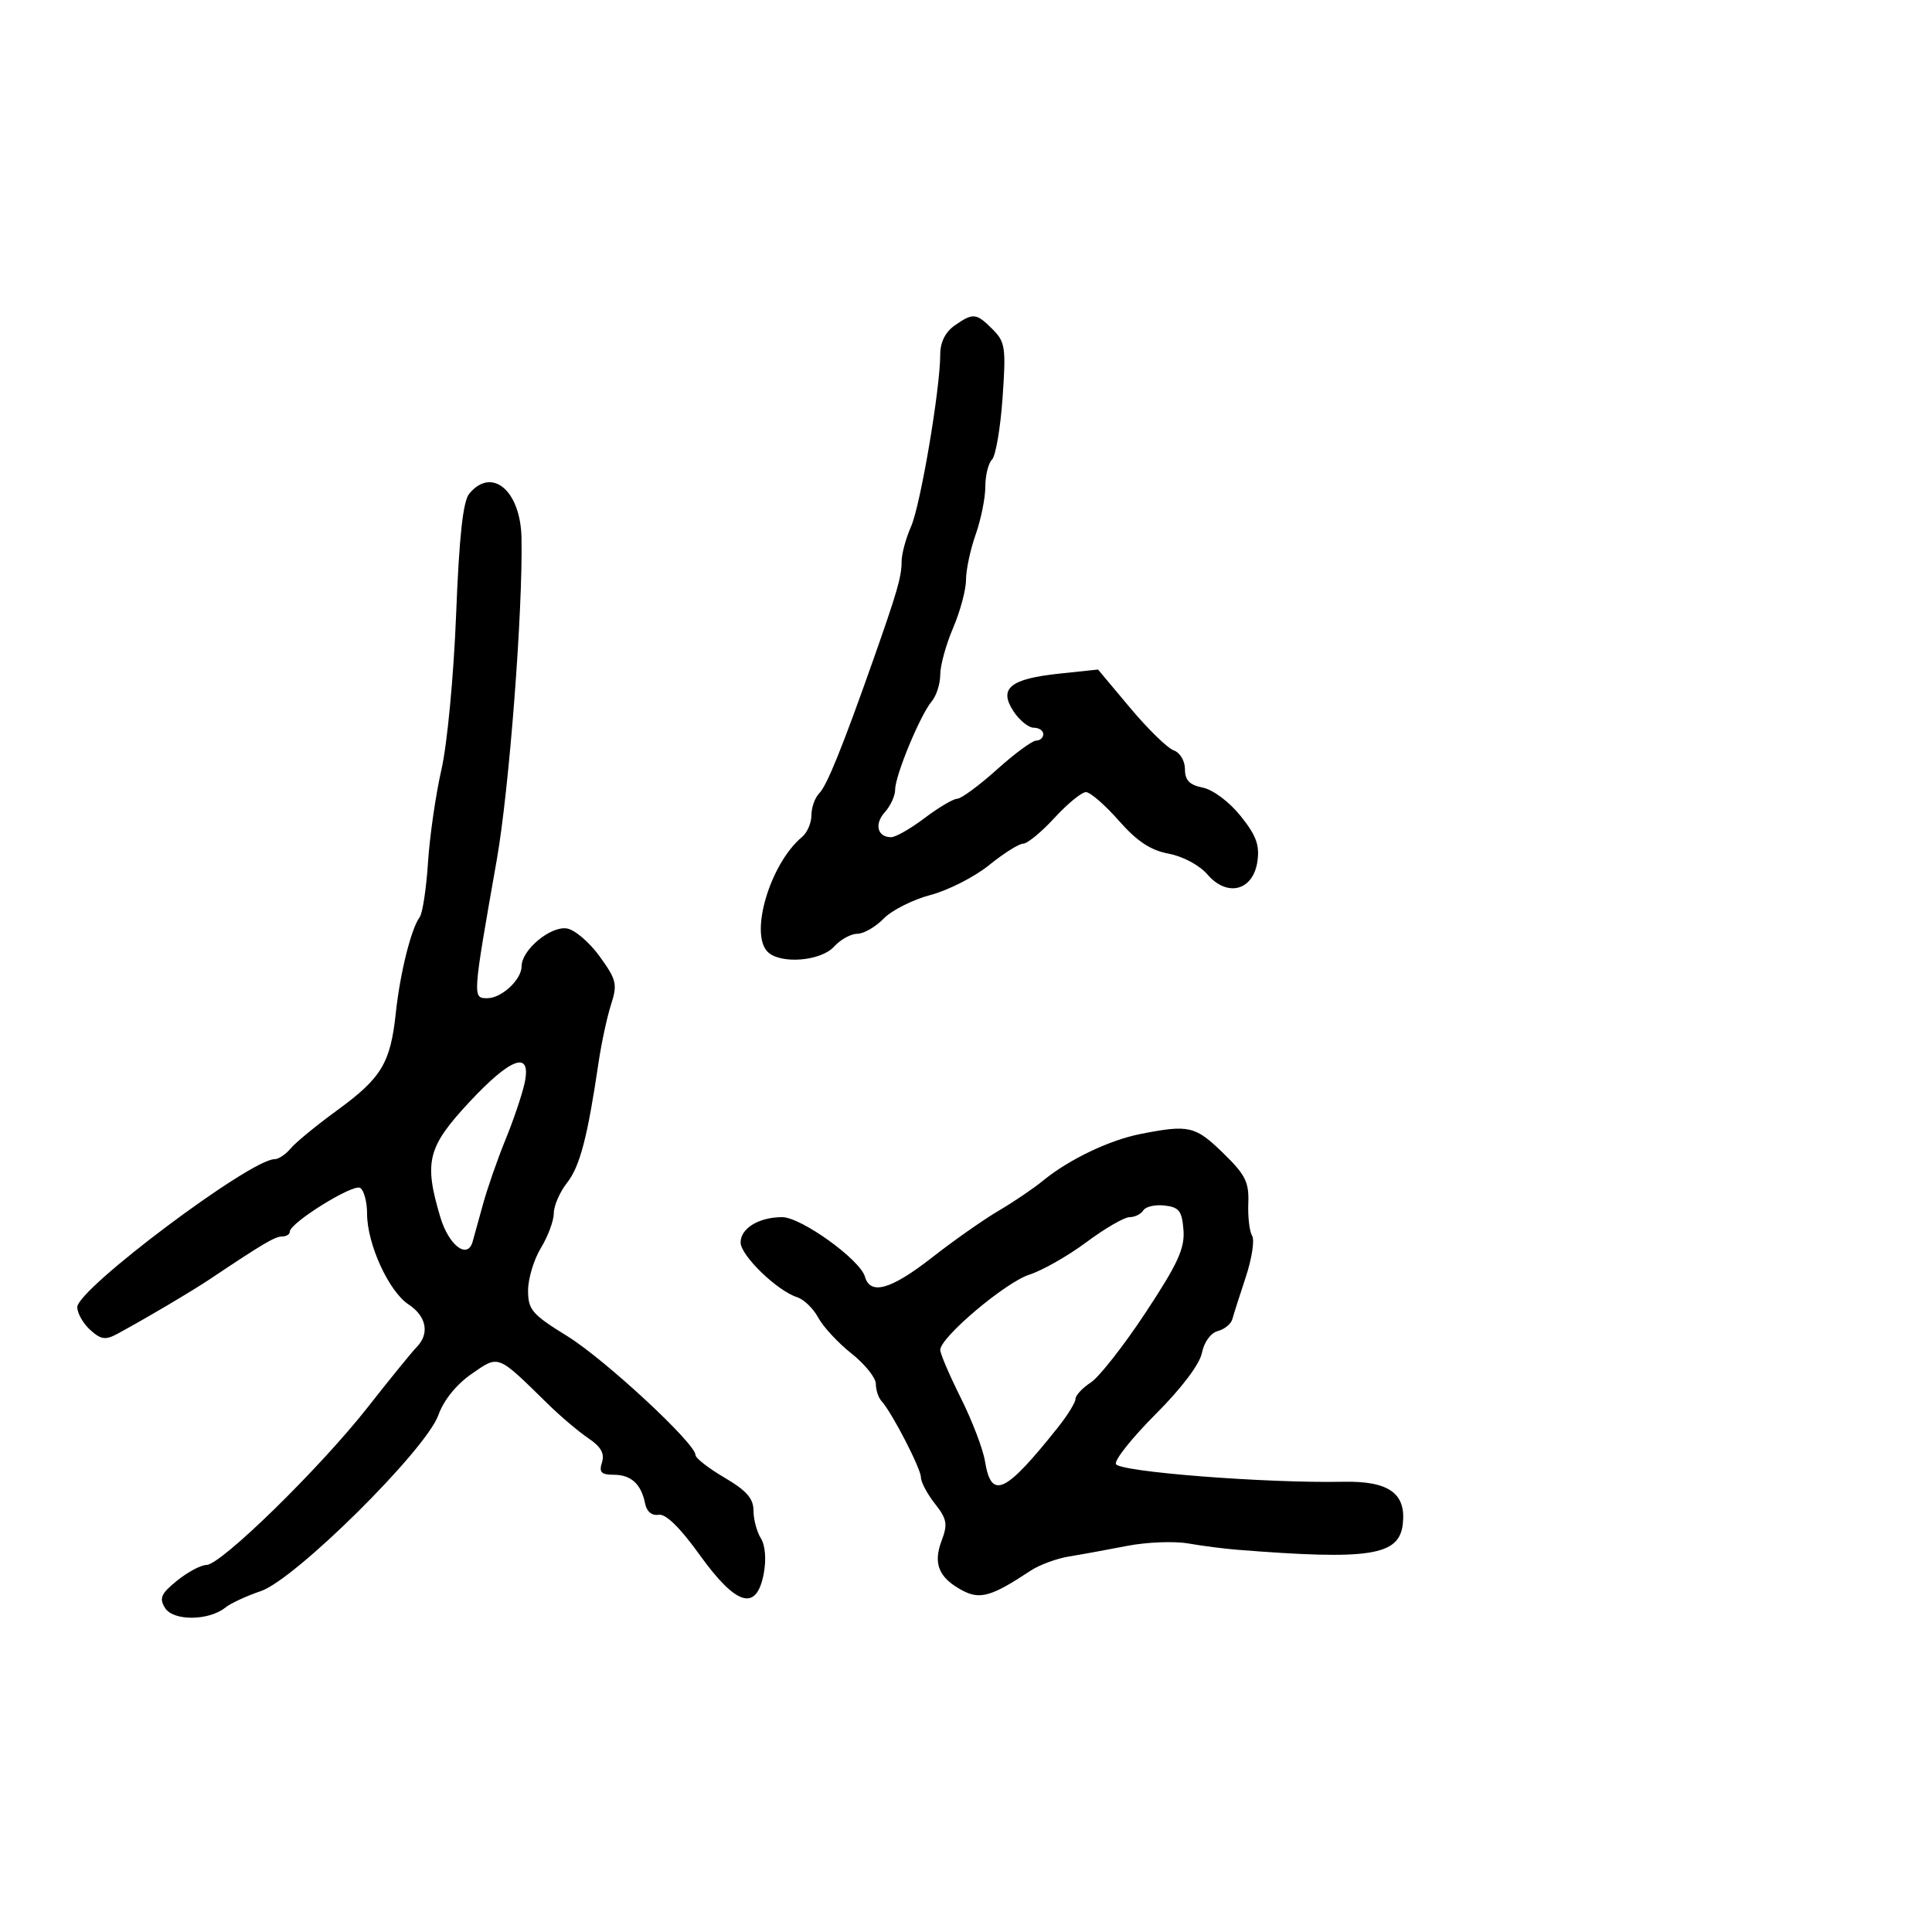 <svg xmlns="http://www.w3.org/2000/svg" width="300" height="300" viewBox="0 0 300 300" version="1.1">
	<path d="M 148.223 50.557 C 146.794 51.558, 146 53.150, 146 55.017 C 146 60.385, 142.932 78.469, 141.459 81.784 C 140.657 83.590, 140 86.033, 140 87.213 C 140 89.554, 139.316 91.924, 135.585 102.500 C 130.804 116.053, 128.393 122.007, 127.202 123.198 C 126.541 123.859, 126 125.380, 126 126.578 C 126 127.775, 125.345 129.298, 124.545 129.962 C 119.612 134.057, 116.348 144.948, 119.200 147.800 C 121.154 149.754, 127.450 149.265, 129.500 147 C 130.495 145.900, 132.122 145, 133.115 145 C 134.107 145, 135.950 143.940, 137.210 142.643 C 138.469 141.347, 141.750 139.693, 144.500 138.968 C 147.250 138.242, 151.346 136.153, 153.603 134.324 C 155.860 132.496, 158.236 131, 158.884 131 C 159.532 131, 161.717 129.200, 163.740 127 C 165.763 124.800, 167.960 123, 168.624 123 C 169.287 123, 171.580 124.988, 173.719 127.418 C 176.559 130.645, 178.650 132.031, 181.475 132.561 C 183.697 132.978, 186.260 134.354, 187.500 135.795 C 190.565 139.358, 194.580 138.312, 195.246 133.778 C 195.620 131.227, 195.065 129.719, 192.637 126.699 C 190.883 124.515, 188.357 122.621, 186.777 122.305 C 184.704 121.891, 184 121.165, 184 119.442 C 184 118.147, 183.232 116.863, 182.250 116.515 C 181.287 116.175, 178.250 113.212, 175.500 109.931 L 170.500 103.965 164.500 104.599 C 156.847 105.408, 155.041 106.887, 157.369 110.440 C 158.291 111.848, 159.711 113, 160.523 113 C 161.335 113, 162 113.450, 162 114 C 162 114.550, 161.504 115, 160.897 115 C 160.290 115, 157.542 117.025, 154.789 119.500 C 152.036 121.975, 149.270 124.013, 148.642 124.028 C 148.014 124.043, 145.732 125.393, 143.572 127.028 C 141.411 128.663, 139.075 130, 138.381 130 C 136.236 130, 135.724 127.963, 137.402 126.108 C 138.281 125.137, 139 123.561, 139 122.607 C 139 120.423, 142.892 111.026, 144.668 108.921 C 145.401 108.053, 146 106.178, 146 104.754 C 146 103.331, 146.900 100.066, 148 97.500 C 149.100 94.934, 150 91.578, 150 90.043 C 150 88.508, 150.675 85.338, 151.500 83 C 152.325 80.662, 153 77.320, 153 75.574 C 153 73.828, 153.467 71.933, 154.037 71.363 C 154.608 70.792, 155.345 66.490, 155.676 61.802 C 156.227 53.988, 156.099 53.099, 154.139 51.139 C 151.585 48.585, 151.105 48.538, 148.223 50.557 M 72.872 76.652 C 71.894 77.830, 71.307 83.210, 70.826 95.402 C 70.449 104.974, 69.445 115.581, 68.546 119.500 C 67.663 123.350, 66.725 129.834, 66.461 133.909 C 66.197 137.984, 65.616 141.809, 65.171 142.409 C 63.843 144.196, 62.121 151.107, 61.463 157.282 C 60.634 165.071, 59.239 167.388, 52.359 172.402 C 49.137 174.750, 45.882 177.421, 45.128 178.336 C 44.373 179.251, 43.248 180, 42.628 180 C 38.876 180.001, 12 200.159, 12 202.972 C 12 203.917, 12.902 205.506, 14.004 206.504 C 15.681 208.022, 16.374 208.119, 18.254 207.101 C 22.646 204.723, 29.835 200.471, 32.646 198.590 C 40.861 193.092, 42.709 192, 43.804 192 C 44.462 192, 45.001 191.662, 45.002 191.250 C 45.005 189.887, 54.828 183.776, 55.925 184.454 C 56.516 184.819, 57 186.629, 57 188.476 C 57 193.160, 60.378 200.546, 63.437 202.551 C 66.230 204.381, 66.747 207.100, 64.696 209.179 C 63.979 209.905, 60.568 214.100, 57.116 218.500 C 49.728 227.918, 34.314 242.998, 32.068 243.005 C 31.206 243.008, 29.150 244.102, 27.500 245.438 C 24.994 247.466, 24.686 248.165, 25.628 249.683 C 26.902 251.735, 32.413 251.697, 35 249.619 C 35.825 248.956, 38.300 247.807, 40.500 247.066 C 45.831 245.269, 66.139 225.142, 68.065 219.746 C 68.894 217.424, 70.859 214.984, 73.214 213.351 C 77.517 210.370, 77.138 210.221, 85.067 218 C 87.030 219.925, 89.861 222.323, 91.360 223.329 C 93.315 224.641, 93.913 225.700, 93.475 227.079 C 92.987 228.616, 93.354 229, 95.310 229 C 98.007 229, 99.578 230.452, 100.179 233.500 C 100.419 234.719, 101.233 235.387, 102.264 235.211 C 103.371 235.022, 105.581 237.182, 108.659 241.461 C 114.352 249.375, 117.481 250.282, 118.596 244.341 C 119.010 242.131, 118.830 239.958, 118.141 238.854 C 117.514 237.849, 117 235.915, 117 234.556 C 117 232.684, 115.908 231.444, 112.500 229.447 C 110.025 227.997, 108 226.418, 108 225.939 C 108 224.134, 93.896 211.058, 88.070 207.462 C 82.606 204.090, 82 203.383, 82 200.382 C 82 198.549, 82.898 195.575, 83.996 193.774 C 85.094 191.973, 85.994 189.548, 85.996 188.385 C 85.998 187.222, 86.926 185.093, 88.057 183.654 C 90.044 181.129, 91.230 176.598, 92.941 165 C 93.388 161.975, 94.259 157.927, 94.877 156.004 C 95.901 152.821, 95.742 152.150, 93.109 148.504 C 91.519 146.302, 89.224 144.350, 88.011 144.168 C 85.463 143.784, 81 147.509, 81 150.019 C 81 152.102, 77.900 155, 75.671 155 C 73.353 155, 73.352 155.010, 77.141 133.500 C 79.072 122.536, 81.202 94.791, 80.978 83.512 C 80.833 76.180, 76.389 72.419, 72.872 76.652 M 72.785 171.232 C 66.379 178.133, 65.812 180.418, 68.374 189 C 69.684 193.388, 72.589 195.604, 73.385 192.824 C 73.594 192.096, 74.319 189.475, 74.997 187 C 75.675 184.525, 77.244 180.019, 78.483 176.988 C 79.723 173.956, 81.057 170.018, 81.448 168.238 C 82.595 163.016, 79.380 164.127, 72.785 171.232 M 177.111 176.081 C 172.251 177.036, 165.934 180.062, 161.935 183.353 C 160.499 184.534, 157.410 186.625, 155.071 188 C 152.732 189.375, 148.085 192.637, 144.745 195.250 C 138.362 200.243, 135.148 201.167, 134.310 198.250 C 133.544 195.583, 124.395 189, 121.454 189 C 117.841 189, 115 190.730, 115 192.932 C 115 194.945, 120.681 200.446, 123.774 201.428 C 124.822 201.761, 126.299 203.190, 127.055 204.603 C 127.812 206.016, 130.134 208.522, 132.215 210.170 C 134.297 211.819, 136 213.940, 136 214.884 C 136 215.828, 136.394 217.027, 136.876 217.550 C 138.468 219.275, 143 228.046, 143 229.401 C 143 230.132, 143.977 231.973, 145.172 233.491 C 147.048 235.877, 147.189 236.661, 146.208 239.260 C 144.864 242.821, 145.777 245.007, 149.423 246.959 C 152.165 248.426, 153.990 247.901, 160 243.913 C 161.375 243.001, 164.075 241.999, 166 241.688 C 167.925 241.377, 171.975 240.639, 175 240.049 C 178.025 239.458, 182.300 239.286, 184.500 239.667 C 186.700 240.047, 190.075 240.483, 192 240.636 C 212.694 242.280, 217.262 241.577, 217.825 236.662 C 218.372 231.880, 215.656 229.948, 208.581 230.089 C 196.551 230.327, 173.673 228.538, 173.273 227.326 C 173.059 226.681, 175.847 223.190, 179.469 219.568 C 183.468 215.569, 186.281 211.844, 186.634 210.080 C 186.971 208.395, 188.006 206.970, 189.102 206.684 C 190.140 206.412, 191.154 205.585, 191.356 204.845 C 191.557 204.105, 192.497 201.157, 193.446 198.292 C 194.394 195.428, 194.836 192.544, 194.428 191.883 C 194.019 191.222, 193.752 188.949, 193.835 186.833 C 193.964 183.544, 193.388 182.403, 189.873 178.992 C 185.589 174.835, 184.602 174.610, 177.111 176.081 M 177.535 187.943 C 177.176 188.524, 176.214 189, 175.398 189 C 174.582 189, 171.571 190.745, 168.707 192.878 C 165.843 195.011, 161.853 197.282, 159.840 197.926 C 156.128 199.112, 146 207.668, 146 209.617 C 146 210.202, 147.438 213.558, 149.196 217.076 C 150.953 220.593, 152.642 225.015, 152.949 226.903 C 153.930 232.939, 156.063 231.953, 164.250 221.677 C 165.762 219.779, 167 217.777, 167 217.228 C 167 216.679, 168.071 215.528, 169.380 214.670 C 170.690 213.812, 174.523 208.923, 177.899 203.805 C 182.897 196.229, 183.987 193.850, 183.769 191 C 183.541 188.038, 183.092 187.453, 180.844 187.193 C 179.384 187.024, 177.895 187.361, 177.535 187.943" stroke="none" fill="black" fill-rule="evenodd"/>
</svg>